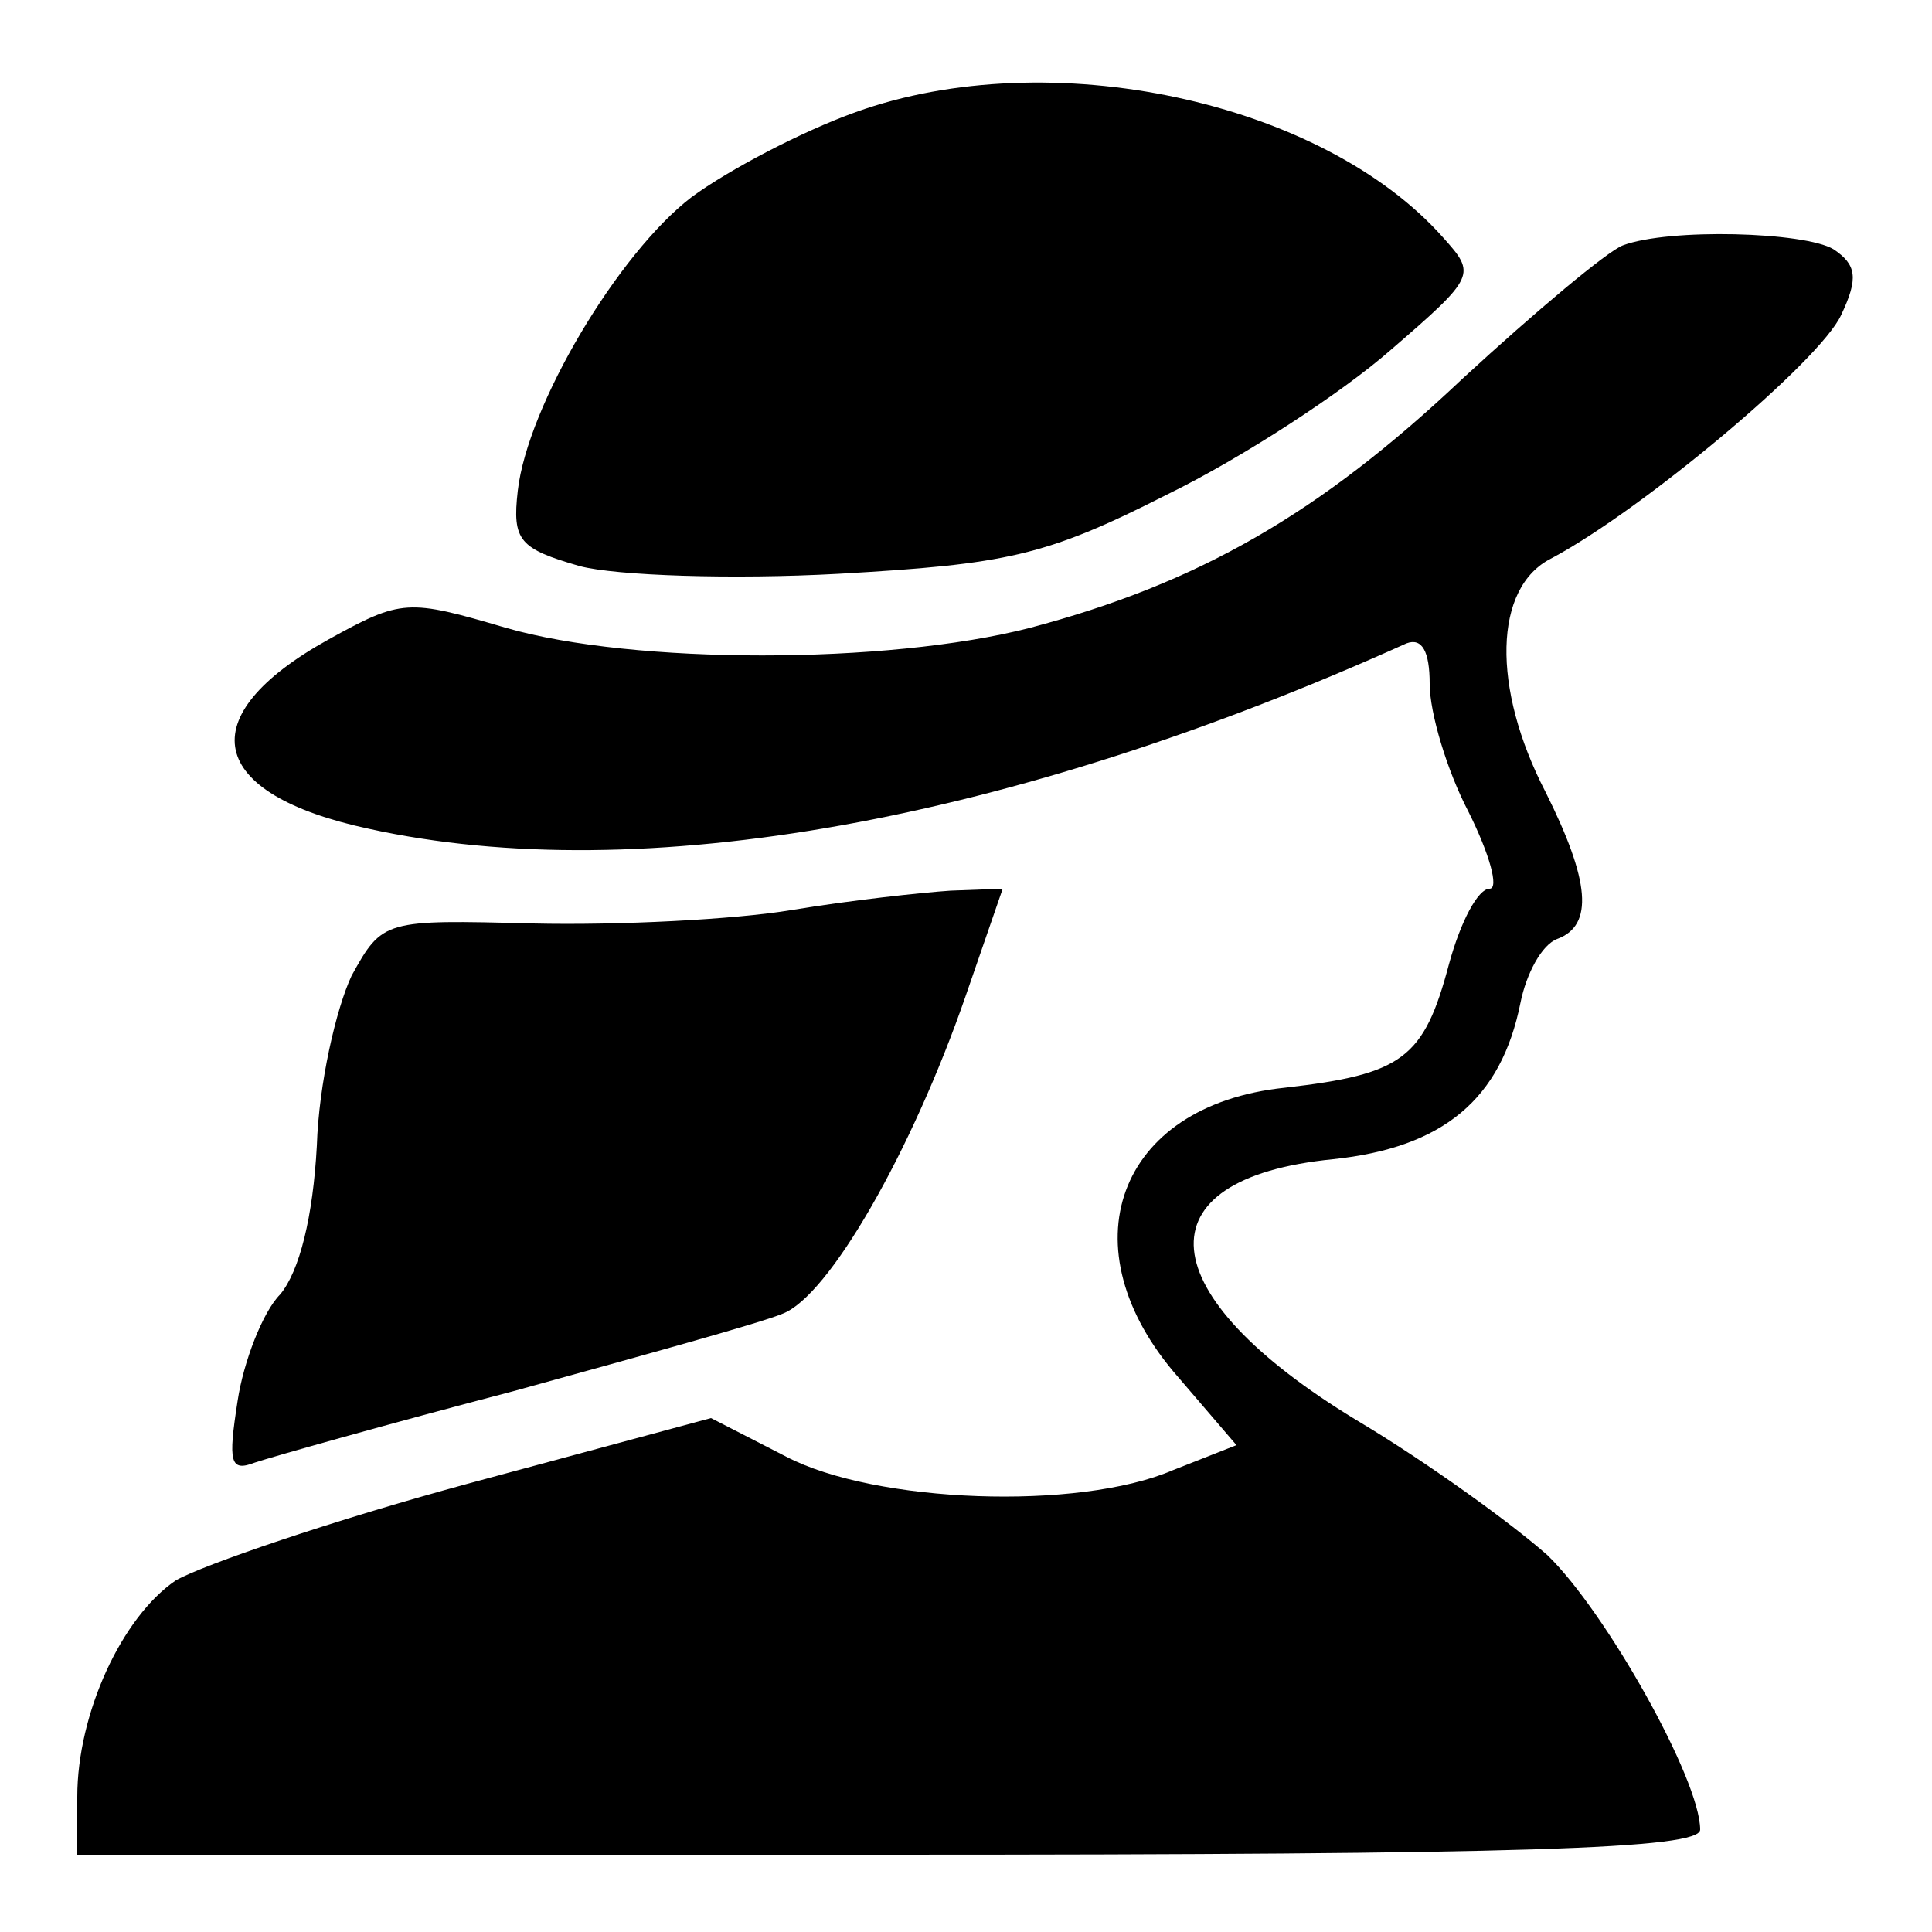 <?xml version="1.0" standalone="no"?>
<!DOCTYPE svg PUBLIC "-//W3C//DTD SVG 20010904//EN"
 "http://www.w3.org/TR/2001/REC-SVG-20010904/DTD/svg10.dtd">
<svg version="1.0" xmlns="http://www.w3.org/2000/svg"
 width="100pt" height="100pt" viewBox="0 0 100 100"
 preserveAspectRatio="xMidYMid meet">

<g transform="translate(0,100) scale(0.1,-0.1)"
fill="#000000" stroke="none">
<path d="M443 942 c-28 -10 -66 -30 -85 -44 -38 -29 -85 -108 -90 -152 -3 -26
1 -30 32 -39 19 -5 79 -7 134 -4 87 5 107 9 170 41 39 19 91 53 116 75 44 38
44 39 27 58 -63 71 -204 101 -304 65z"/>
<path d="M840 873 c-8 -3 -45 -34 -83 -69 -74 -70 -137 -106 -224 -129 -74
-19 -205 -19 -271 0 -51 15 -54 15 -92 -6 -72 -40 -63 -80 21 -98 141 -31 333
4 537 96 8 3 12 -4 12 -21 0 -15 9 -45 20 -66 11 -22 16 -40 11 -40 -6 0 -15
-17 -21 -39 -13 -49 -24 -57 -85 -64 -87 -9 -114 -83 -55 -150 l30 -35 -33
-13 c-49 -21 -154 -17 -200 7 l-39 20 -126 -34 c-70 -19 -137 -42 -151 -50
-28 -19 -51 -69 -51 -112 l0 -30 420 0 c329 0 420 3 420 13 0 26 -49 113 -79
142 -18 16 -62 48 -99 70 -107 65 -113 125 -12 135 57 6 87 31 97 81 3 15 11
30 19 33 19 7 17 30 -6 76 -28 54 -27 106 3 121 47 25 139 102 150 126 9 19 8
26 -4 34 -15 9 -85 11 -109 2z"/>
<path d="M410 529 c-30 -5 -90 -8 -134 -7 -77 2 -78 2 -94 -27 -8 -17 -17 -56
-18 -88 -2 -37 -9 -65 -19 -77 -9 -9 -19 -35 -22 -55 -5 -32 -4 -37 9 -32 9 3
69 20 134 37 65 18 127 35 139 40 24 9 67 84 95 165 l19 55 -27 -1 c-15 -1
-52 -5 -82 -10z"/>
</g>
</svg>
